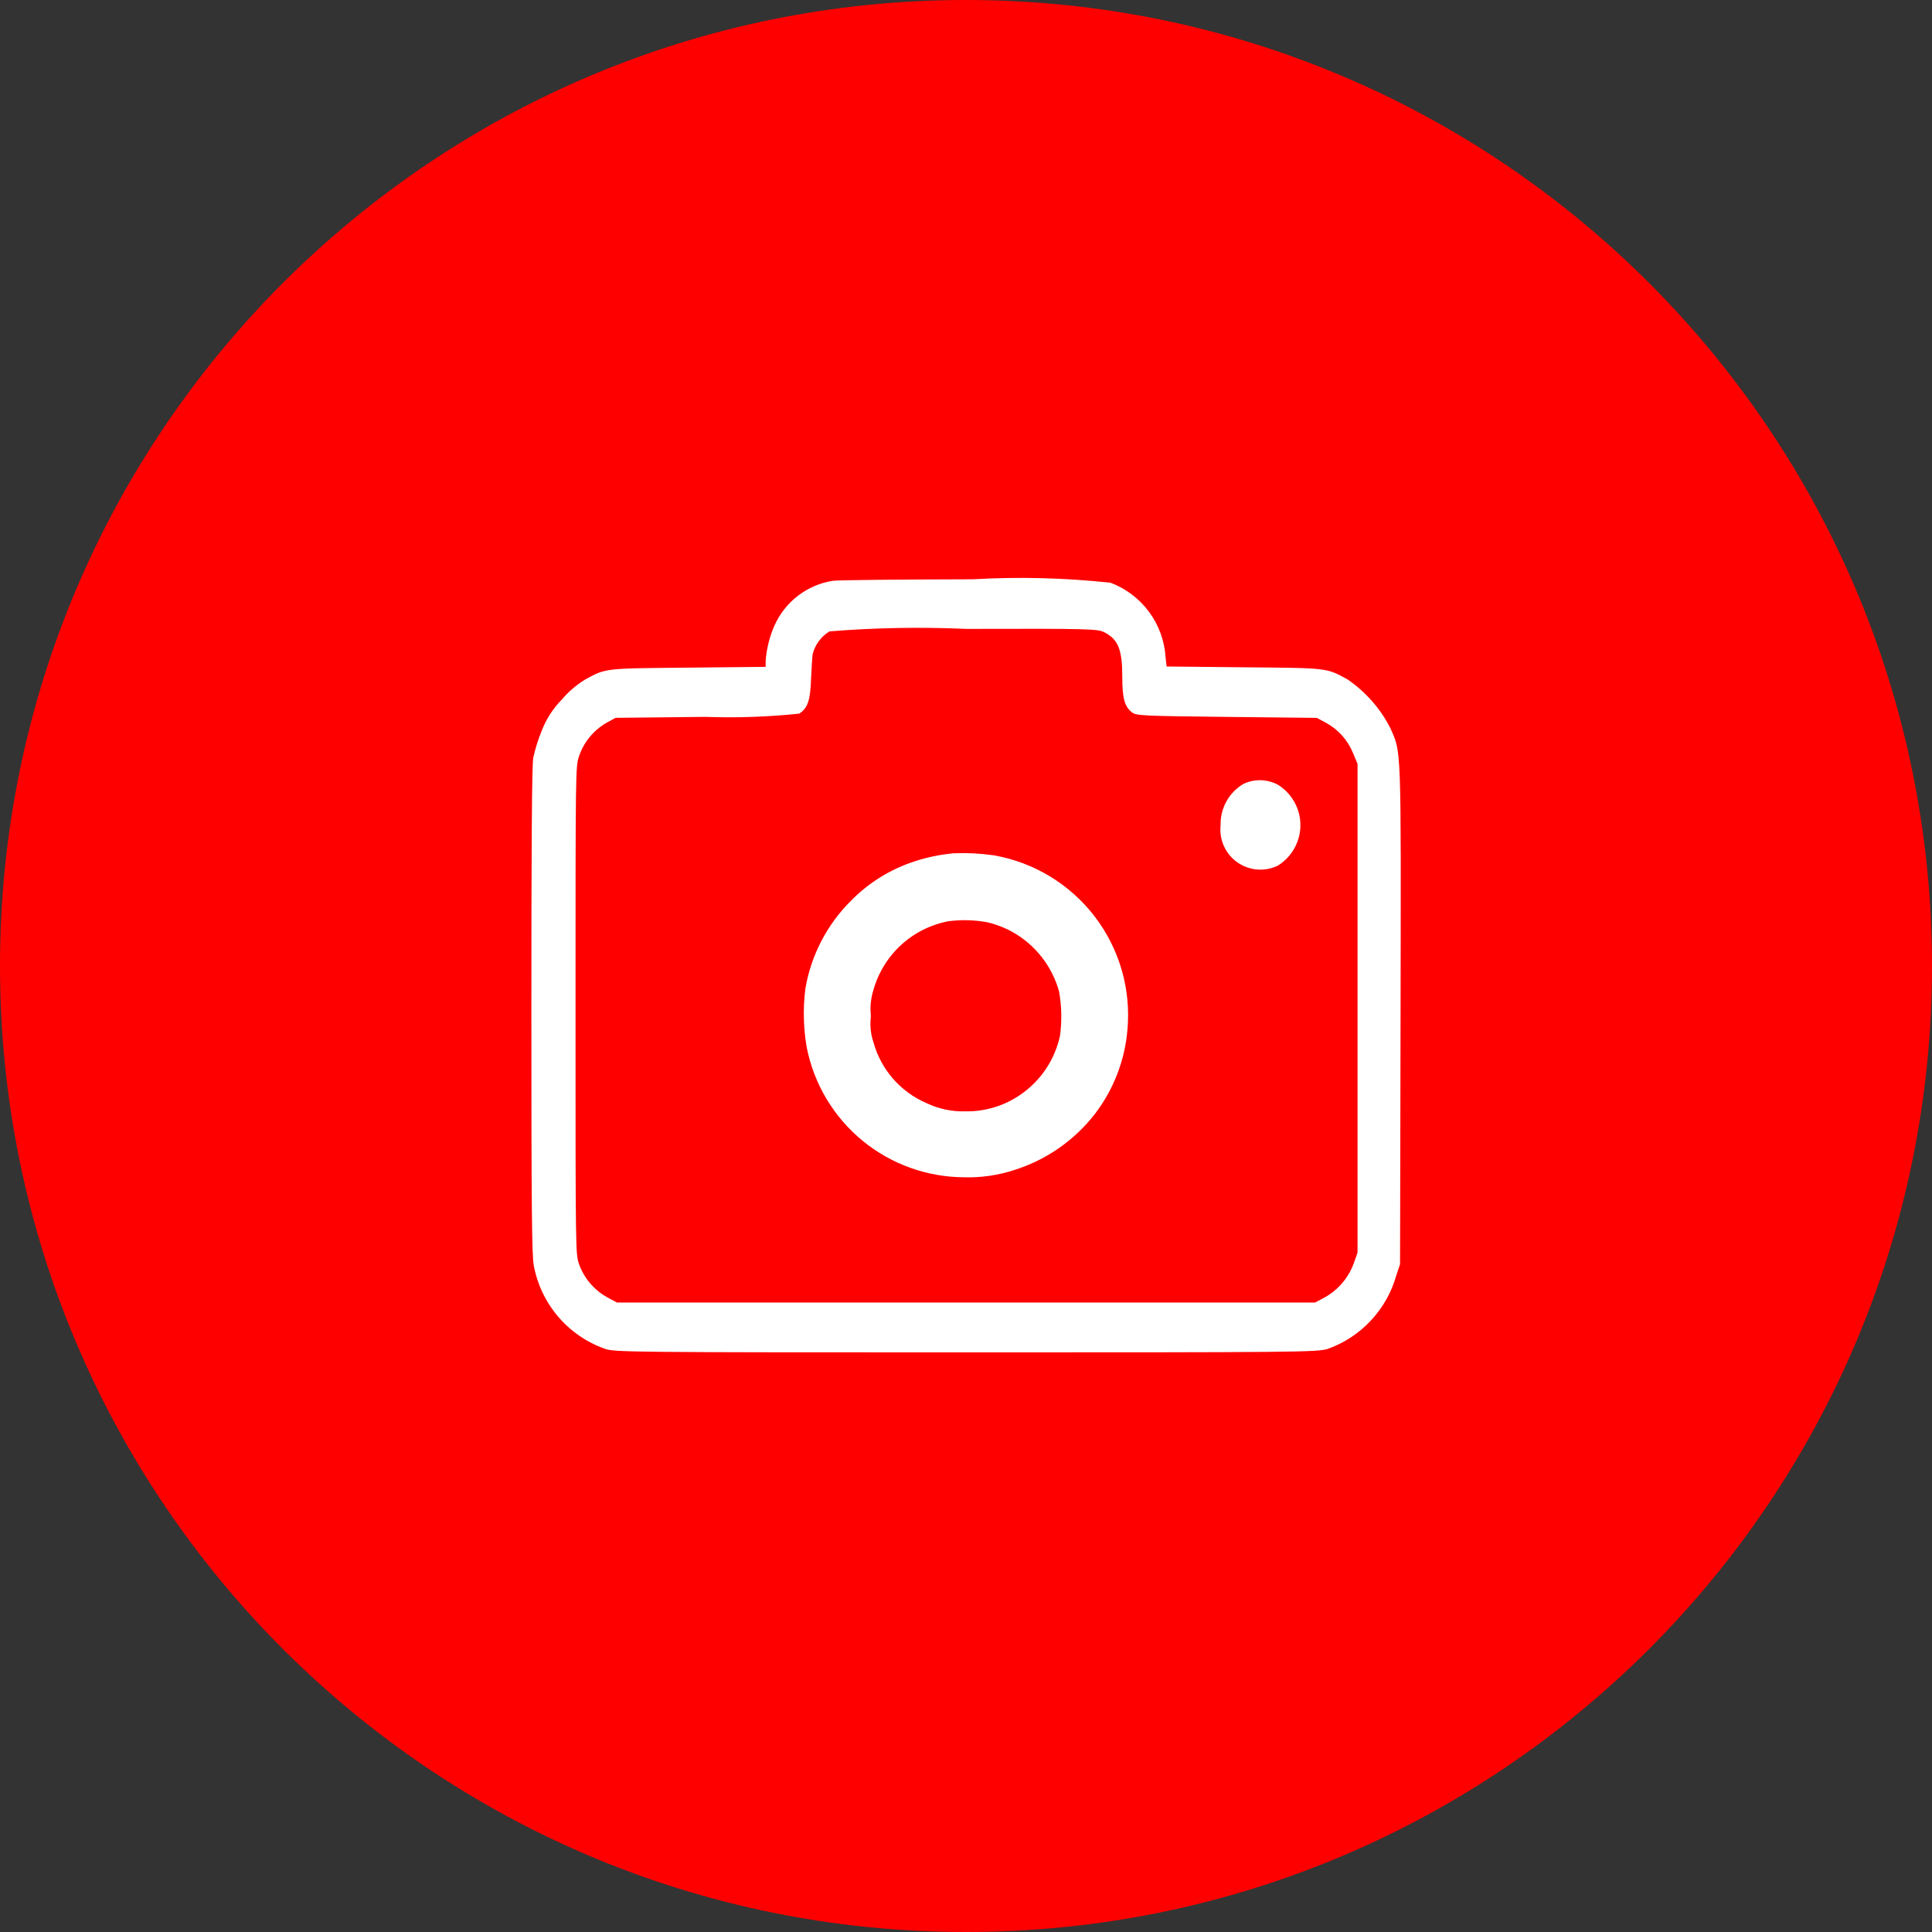 <svg width="56" height="56" viewBox="0 0 56 56" fill="none" xmlns="http://www.w3.org/2000/svg">
<rect x="0" y="0" width="56" height="56" fill="#333333" stroke="none"/>
<path d="M28 56C43.464 56 56 43.464 56 28C56 12.536 43.464 0 28 0C12.536 0 0 12.536 0 28C0 43.464 12.536 56 28 56Z" fill="#FF0000"/>
<path d="M24.137 16.835C23.77 16.893 23.424 17.042 23.129 17.268C22.834 17.494 22.601 17.791 22.449 18.13C22.305 18.455 22.219 18.802 22.193 19.157V19.329L19.943 19.352C17.496 19.375 17.565 19.363 16.943 19.707C16.695 19.862 16.472 20.055 16.283 20.279C16.033 20.533 15.837 20.836 15.707 21.168C15.6 21.427 15.516 21.694 15.456 21.968C15.417 22.19 15.402 24.574 15.402 29.302C15.402 35.092 15.417 36.37 15.471 36.676C15.572 37.227 15.817 37.741 16.181 38.167C16.545 38.592 17.015 38.914 17.543 39.099C17.824 39.193 18.272 39.199 28.004 39.199C37.564 39.199 38.189 39.194 38.484 39.099C38.962 38.928 39.392 38.645 39.738 38.274C40.084 37.903 40.336 37.455 40.473 36.966L40.581 36.643L40.596 29.443C40.611 21.486 40.621 21.83 40.296 21.097C40.008 20.536 39.585 20.055 39.065 19.697C38.44 19.353 38.509 19.364 36.065 19.342L33.815 19.319L33.785 19.058C33.757 18.581 33.591 18.123 33.308 17.739C33.025 17.354 32.637 17.06 32.19 16.891C30.865 16.748 29.529 16.714 28.198 16.791C26.126 16.796 24.299 16.812 24.137 16.835ZM32.013 18.329C32.413 18.535 32.53 18.829 32.53 19.618C32.53 20.241 32.594 20.479 32.816 20.652C32.939 20.746 33.146 20.752 35.558 20.78L38.167 20.808L38.438 20.952C38.793 21.147 39.07 21.459 39.221 21.835L39.349 22.141V36.31L39.236 36.627C39.082 37.042 38.785 37.389 38.399 37.605L38.118 37.755H17.885L17.604 37.605C17.222 37.394 16.929 37.05 16.782 36.638C16.682 36.338 16.682 36.265 16.682 29.281C16.682 22.324 16.682 22.224 16.782 21.924C16.918 21.52 17.194 21.179 17.56 20.962L17.841 20.807L20.45 20.779C21.357 20.811 22.265 20.779 23.167 20.685C23.408 20.524 23.487 20.312 23.507 19.707C23.522 19.396 23.541 19.057 23.556 18.957C23.627 18.683 23.802 18.448 24.043 18.301C25.361 18.194 26.685 18.17 28.006 18.229C31.599 18.219 31.826 18.229 32.013 18.329Z" fill="white"/>
<path d="M27.661 25.232C27.325 25.266 26.993 25.335 26.672 25.44C26.047 25.641 25.481 25.991 25.022 26.46C24.401 27.075 23.988 27.868 23.839 28.729C23.776 29.239 23.787 29.755 23.874 30.262C24.06 31.209 24.57 32.062 25.315 32.675C26.06 33.288 26.995 33.623 27.96 33.624C28.395 33.637 28.83 33.574 29.244 33.438C30.077 33.178 30.81 32.668 31.344 31.978C31.824 31.349 32.114 30.596 32.181 29.808C32.278 28.757 31.976 27.709 31.335 26.871C30.694 26.033 29.761 25.467 28.722 25.285C28.37 25.236 28.015 25.218 27.661 25.232V25.232ZM28.787 26.259C29.062 26.328 29.326 26.432 29.575 26.568C29.969 26.786 30.314 27.081 30.591 27.436C30.868 27.791 31.071 28.198 31.187 28.633C31.275 29.117 31.286 29.612 31.219 30.099C31.047 30.935 30.556 31.671 29.85 32.15C29.304 32.523 28.656 32.72 27.995 32.713C27.525 32.726 27.059 32.627 26.636 32.424C26.203 32.234 25.818 31.951 25.507 31.595C25.197 31.238 24.969 30.818 24.841 30.363C24.743 30.069 24.709 29.757 24.741 29.449C24.714 29.143 24.748 28.834 24.841 28.541C25.01 27.952 25.34 27.422 25.794 27.01C26.248 26.598 26.807 26.321 27.41 26.209C27.869 26.147 28.334 26.163 28.788 26.256L28.787 26.259Z" fill="white" stroke="white"/>
<path d="M36.049 22.718C35.84 22.839 35.667 23.015 35.55 23.226C35.432 23.437 35.373 23.676 35.38 23.918C35.357 24.124 35.39 24.333 35.475 24.522C35.559 24.712 35.694 24.875 35.863 24.994C36.033 25.114 36.231 25.186 36.438 25.203C36.645 25.22 36.853 25.181 37.039 25.09C37.239 24.966 37.404 24.794 37.518 24.588C37.633 24.383 37.693 24.152 37.693 23.917C37.693 23.683 37.633 23.452 37.518 23.246C37.404 23.041 37.239 22.869 37.039 22.745C36.888 22.664 36.719 22.62 36.547 22.615C36.376 22.61 36.205 22.646 36.049 22.718Z" fill="white"/>
</svg>
